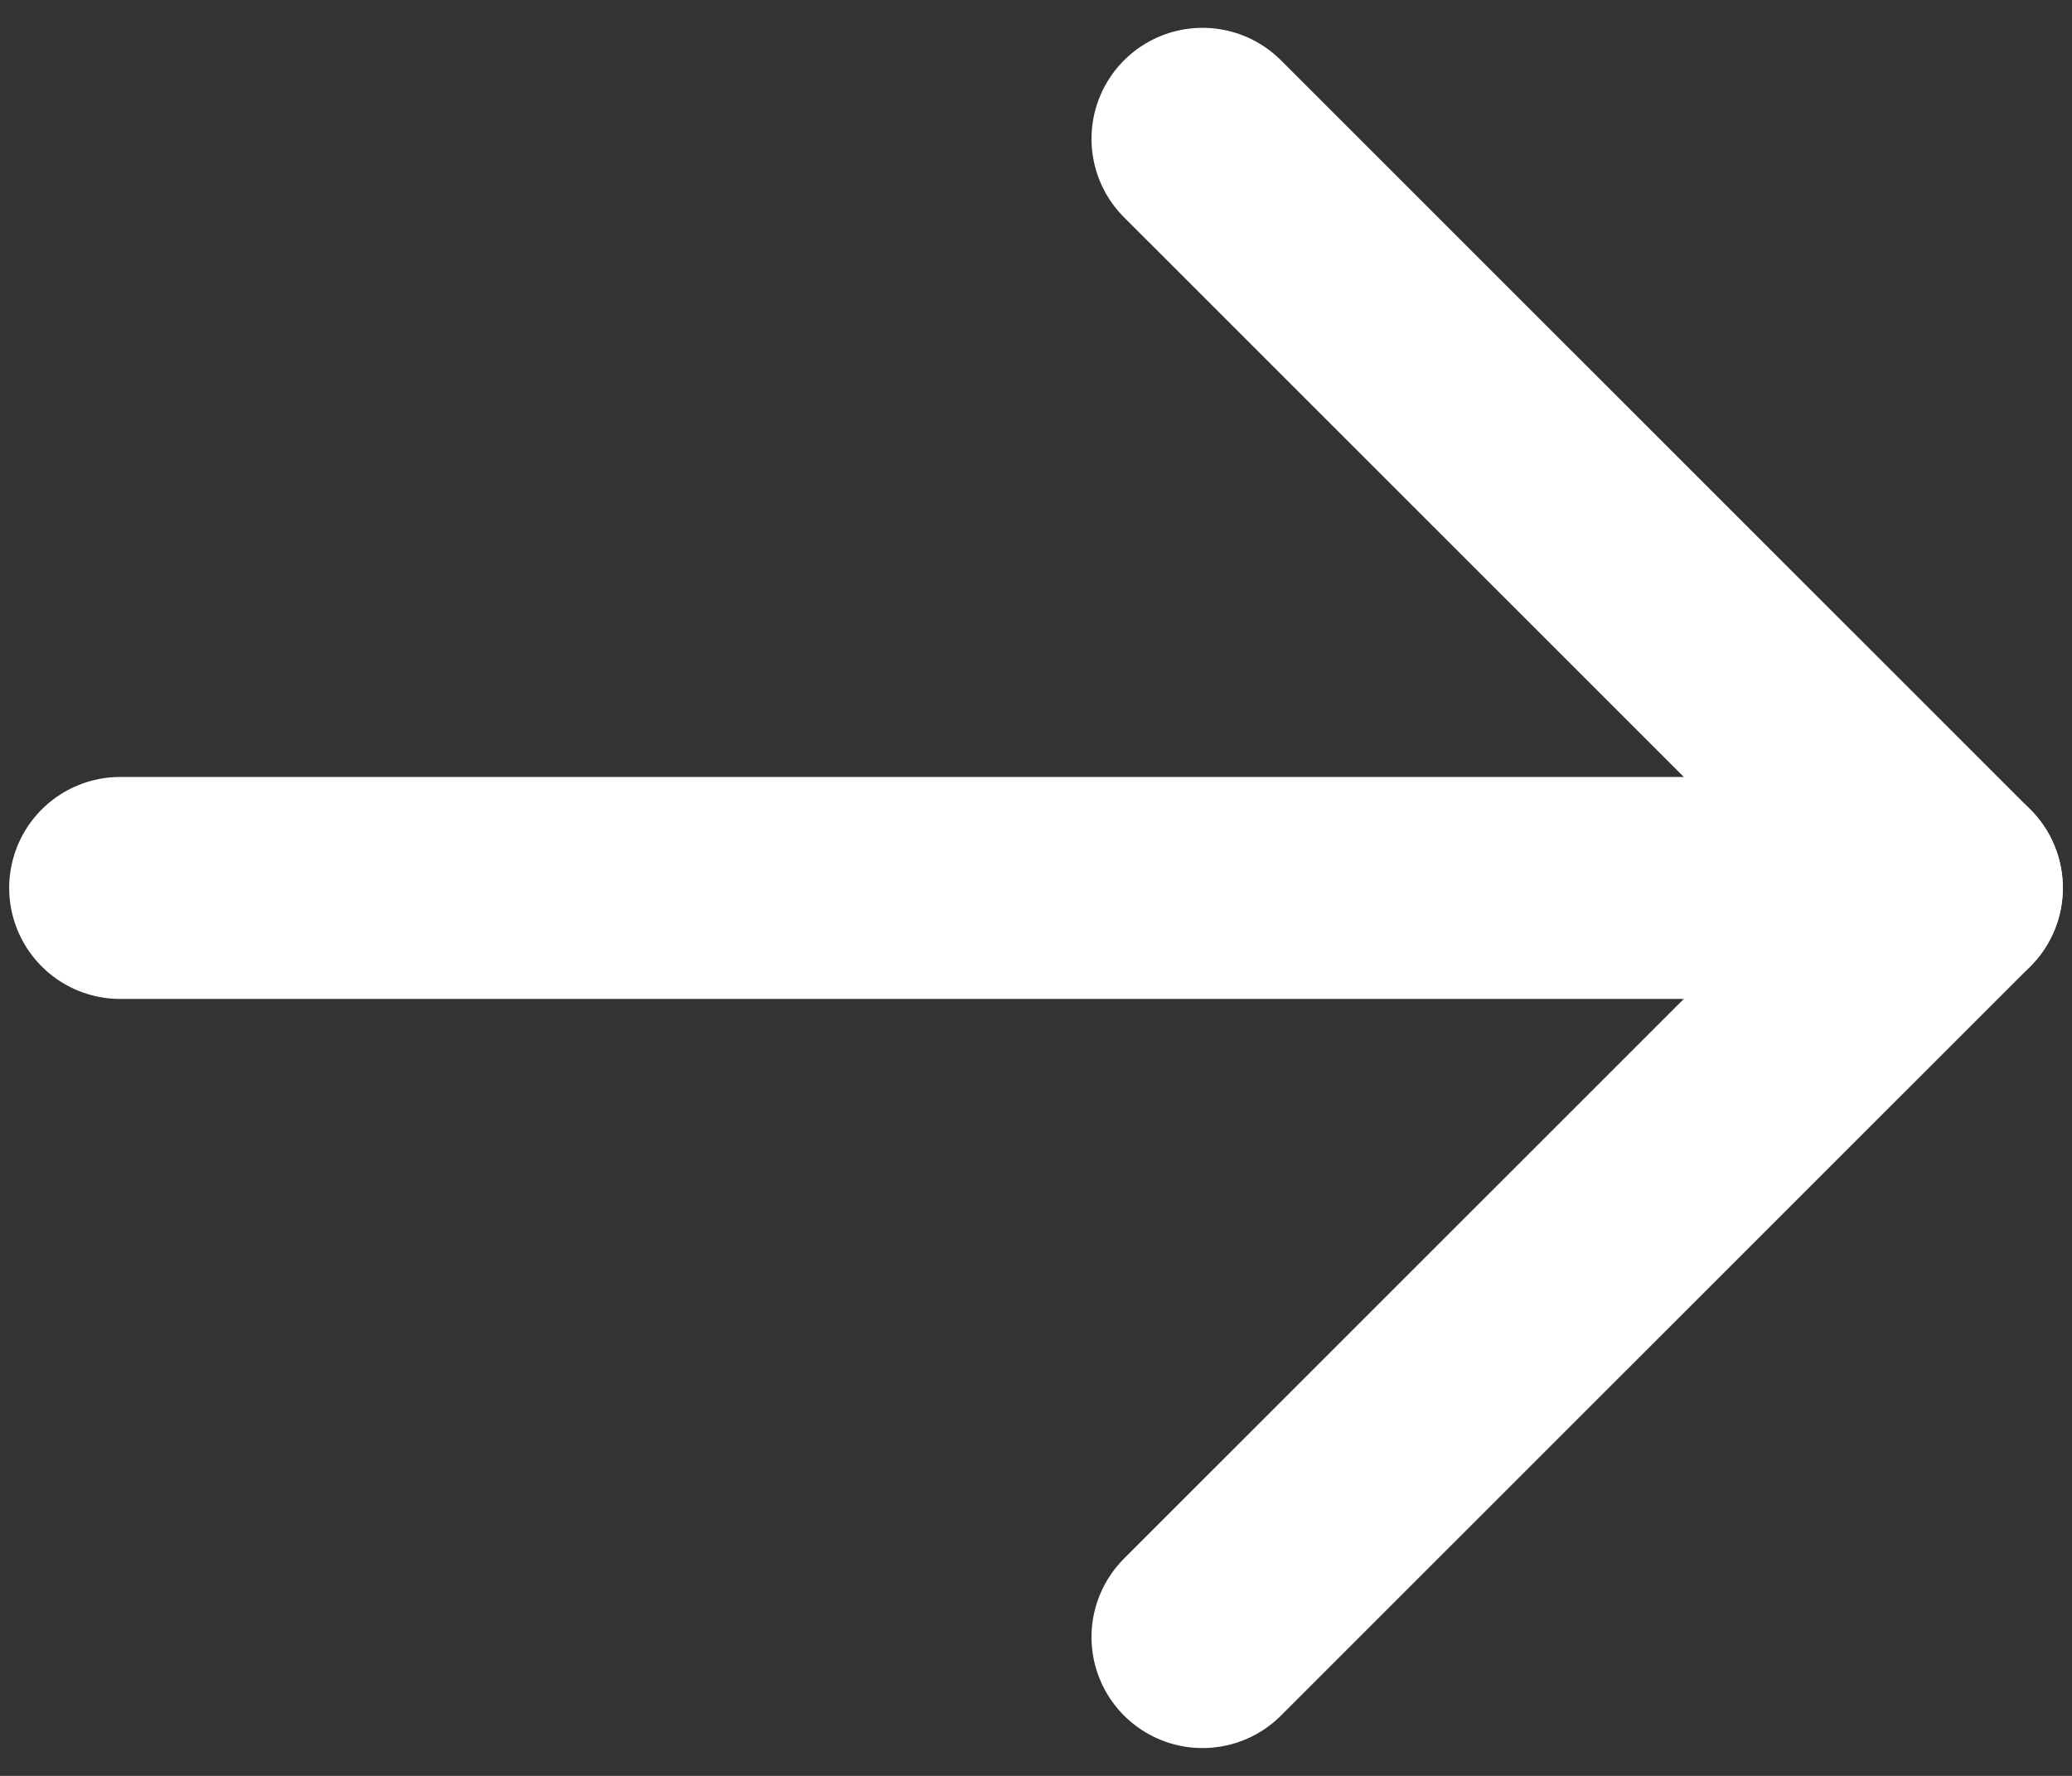 <svg width="14" height="12" viewBox="0 0 14 12" fill="none" xmlns="http://www.w3.org/2000/svg">
<rect x="0" y="0" width="14" height="12" fill="#333333" stroke="none"/>
<path d="M0.812 6H13.188" stroke="white" stroke-width="1.5" stroke-linecap="round" stroke-linejoin="round"/>
<path d="M8.125 0.938L13.188 6L8.125 11.062" stroke="white" stroke-width="1.5" stroke-linecap="round" stroke-linejoin="round"/>
</svg>
